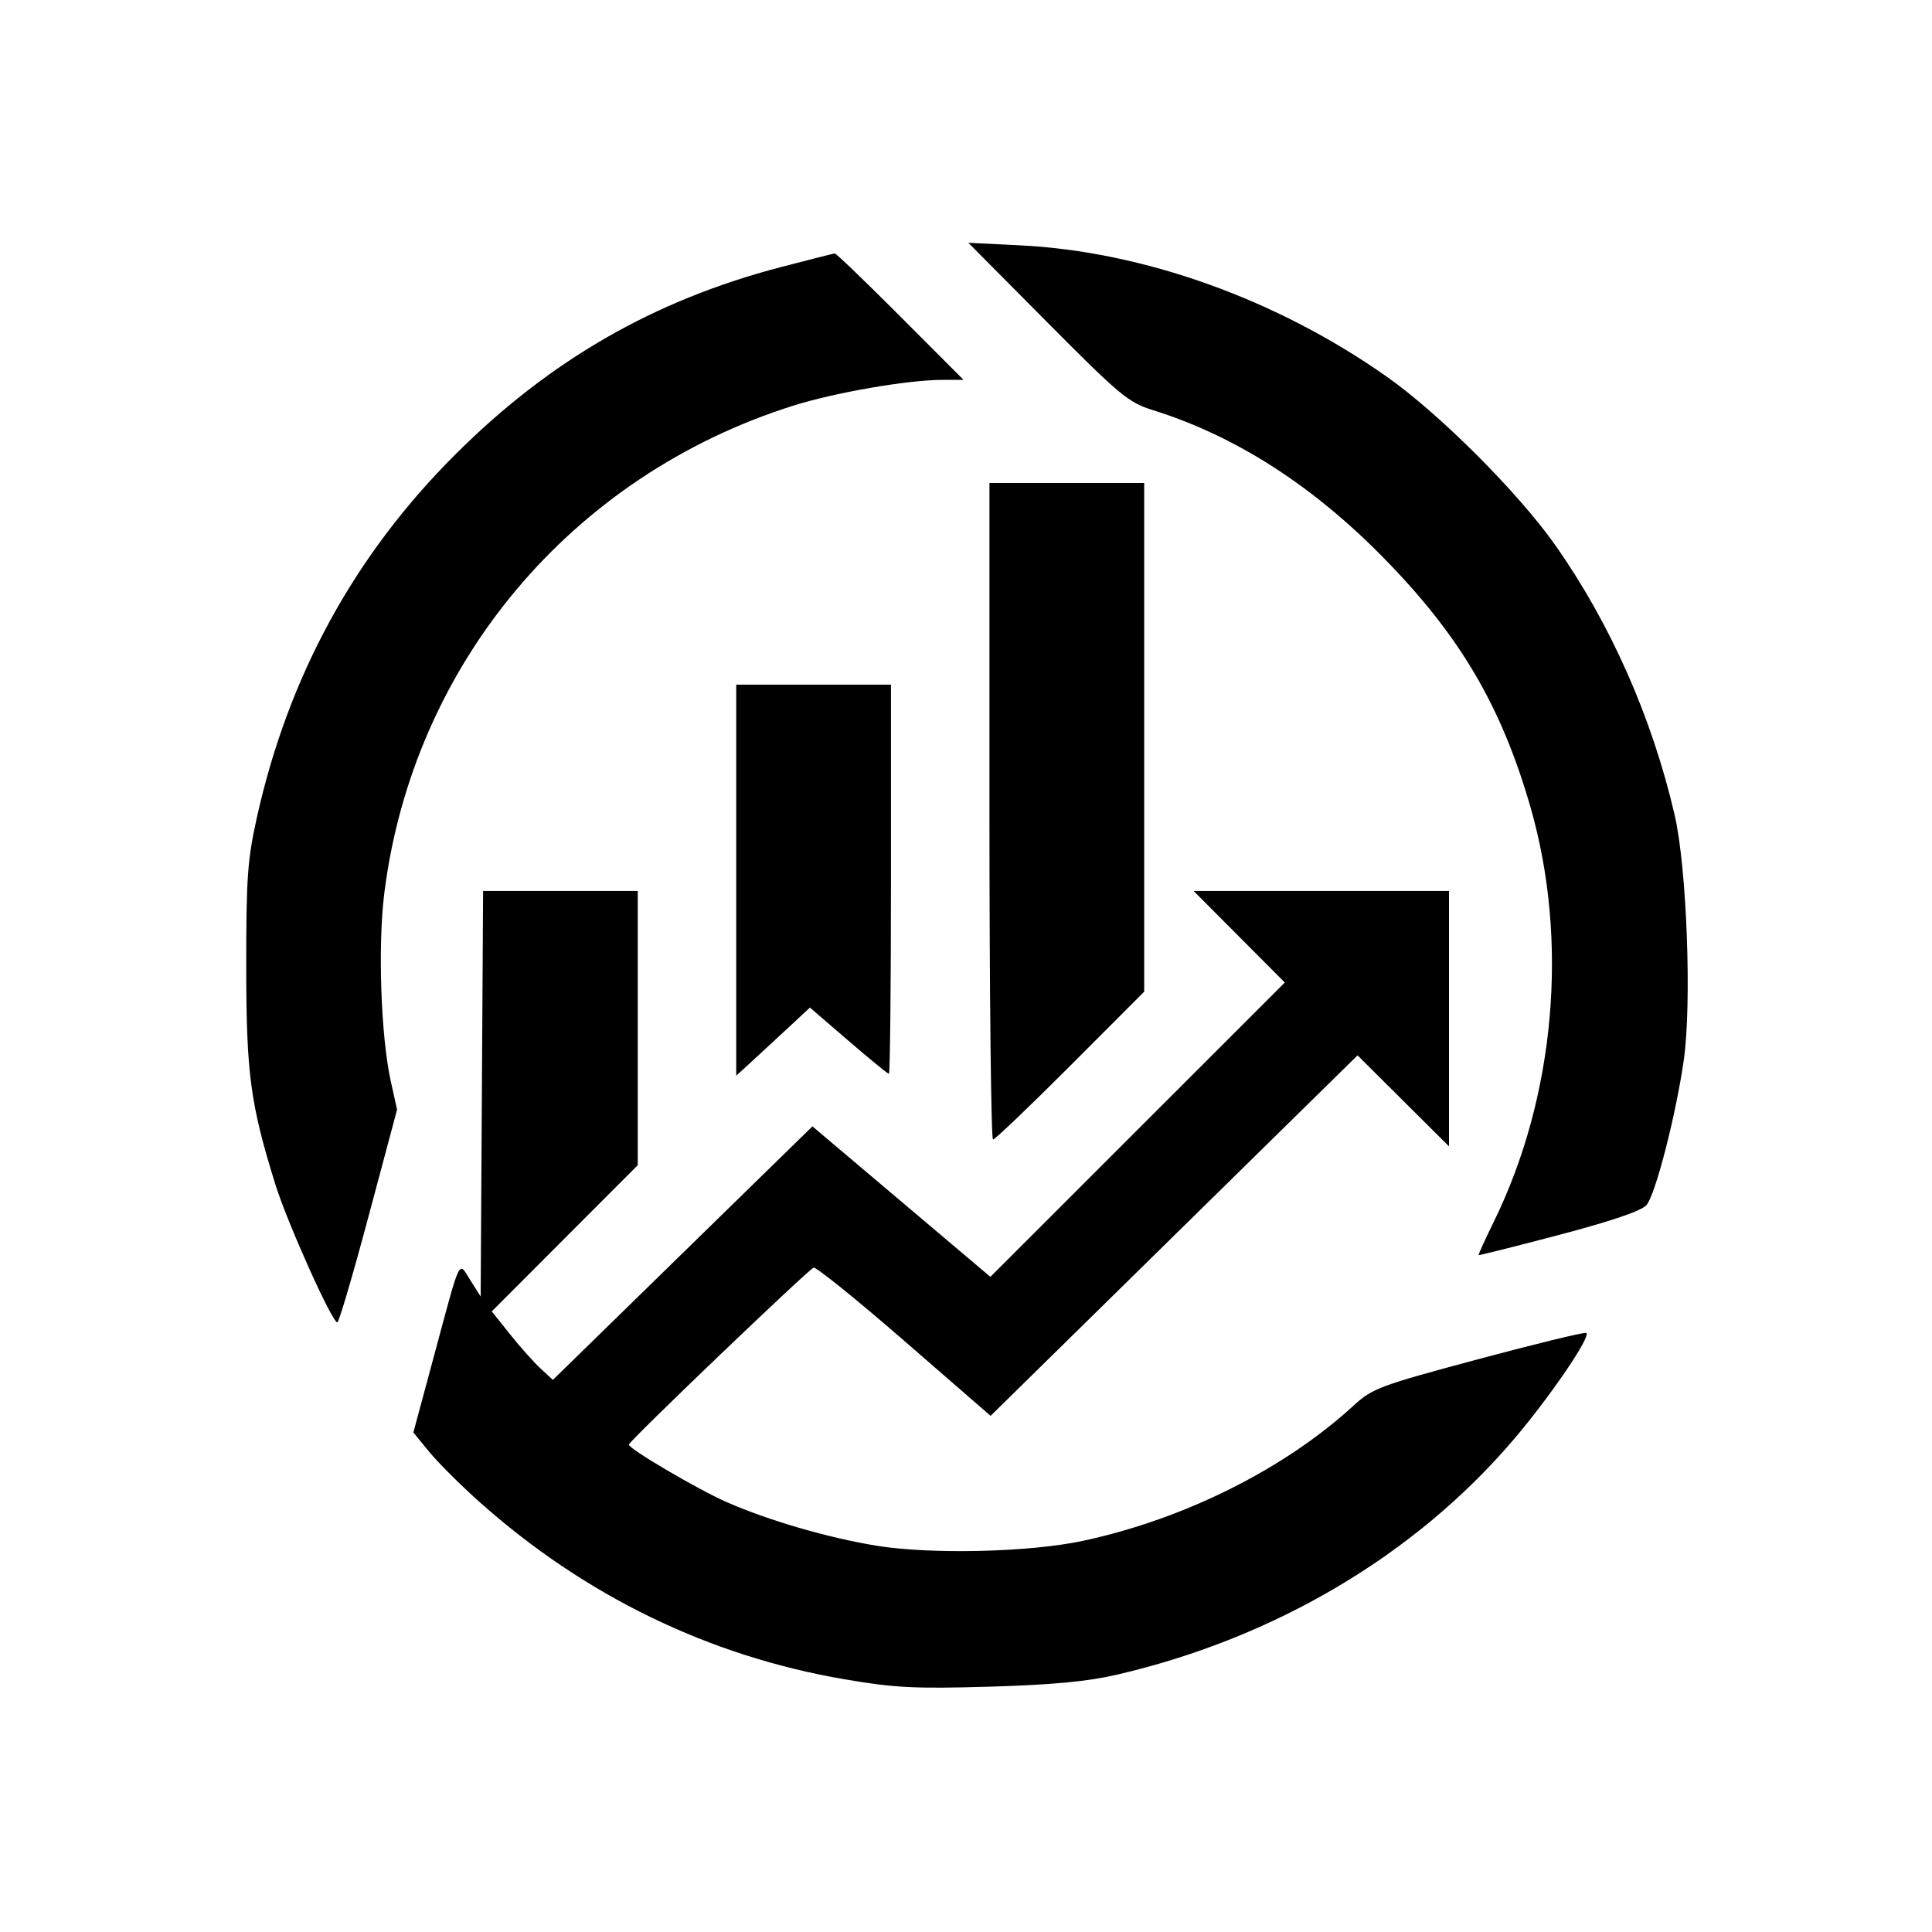 <svg xmlns="http://www.w3.org/2000/svg" width="412" height="412" viewBox="0 0 412 412" version="1.1">
	<path d="M 223.333 68.731 C 238.802 84.314, 240.624 85.830, 245.833 87.455 C 263.385 92.931, 279.792 103.427, 295 118.910 C 311.295 135.498, 320.149 150.513, 326.373 172.112 C 334.580 200.588, 331.645 233.849, 318.575 260.490 C 316.689 264.334, 315.226 267.555, 315.323 267.647 C 315.420 267.739, 323.150 265.799, 332.500 263.336 C 343.645 260.400, 350.055 258.214, 351.111 256.989 C 353.021 254.775, 357.358 237.936, 359.058 226.136 C 360.795 214.083, 359.723 185.068, 357.126 173.829 C 352.335 153.101, 343.443 132.991, 331.678 116.277 C 323.764 105.033, 306.967 88.236, 295.723 80.322 C 272.236 63.789, 243.812 53.613, 217.500 52.317 L 206.500 51.775 223.333 68.731 M 166.500 56.965 C 139.416 64.040, 117.185 76.848, 97.012 97 C 75.591 118.397, 61.556 144.053, 54.824 174.119 C 52.784 183.233, 52.501 187.124, 52.509 206 C 52.518 228.960, 53.365 235.324, 58.695 252.500 C 61.223 260.645, 70.805 282, 71.933 282 C 72.274 282, 75.280 271.791, 78.613 259.312 L 84.674 236.625 83.335 230.562 C 81.211 220.949, 80.549 201.622, 81.959 190.421 C 88.099 141.639, 121.794 101.472, 169.115 86.523 C 178.031 83.707, 193.576 81.016, 200.986 81.006 L 205.472 81 192 67.500 C 184.590 60.075, 178.297 54.020, 178.014 54.045 C 177.731 54.071, 172.550 55.384, 166.500 56.965 M 211 173 C 211 211.500, 211.343 243, 211.762 243 C 212.181 243, 219.606 235.907, 228.262 227.239 L 244 211.477 244 157.239 L 244 103 227.500 103 L 211 103 211 173 M 157 187.696 L 157 229.392 160.750 225.957 C 162.813 224.068, 166.348 220.799, 168.607 218.693 L 172.715 214.864 180.921 221.932 C 185.434 225.819, 189.323 229, 189.564 229 C 189.804 229, 190 210.325, 190 187.500 L 190 146 173.500 146 L 157 146 157 187.696 M 102.761 233.240 L 102.500 276.481 100.305 273.014 C 97.711 268.916, 98.382 267.527, 92.595 288.988 L 88.149 305.475 91.549 309.625 C 93.419 311.908, 98.223 316.697, 102.225 320.268 C 124.665 340.293, 151.165 353.167, 180.129 358.114 C 190.781 359.934, 195.070 360.152, 211 359.685 C 224.385 359.293, 231.897 358.587, 238.171 357.132 C 271.848 349.323, 301.740 331.627, 322.693 307.094 C 330.533 297.915, 339.540 284.680, 338.242 284.247 C 337.725 284.075, 327.313 286.611, 315.104 289.883 C 294.327 295.452, 292.636 296.080, 288.703 299.696 C 273.980 313.230, 252.615 323.922, 231 328.573 C 219.605 331.025, 198.470 331.522, 186.844 329.613 C 176.492 327.913, 163.907 324.248, 155.005 320.343 C 148.768 317.606, 133.945 308.888, 134.106 308.051 C 134.273 307.190, 172.377 270.707, 173.500 270.334 C 174.050 270.152, 182.767 277.187, 192.871 285.968 L 211.243 301.933 250.371 263.494 L 289.500 225.055 299.250 234.759 L 309 244.462 309 217.231 L 309 190 281.769 190 L 254.538 190 264.263 199.762 L 273.988 209.524 242.595 240.905 L 211.201 272.287 192.226 256.243 L 173.251 240.199 145.578 267.229 L 117.905 294.260 115.319 291.880 C 113.896 290.571, 110.963 287.285, 108.801 284.577 L 104.869 279.654 120.434 264.066 L 136 248.477 136 219.239 L 136 190 119.511 190 L 103.021 190 102.761 233.240" stroke="none" fill="black" fill-rule="evenodd"/>
</svg>